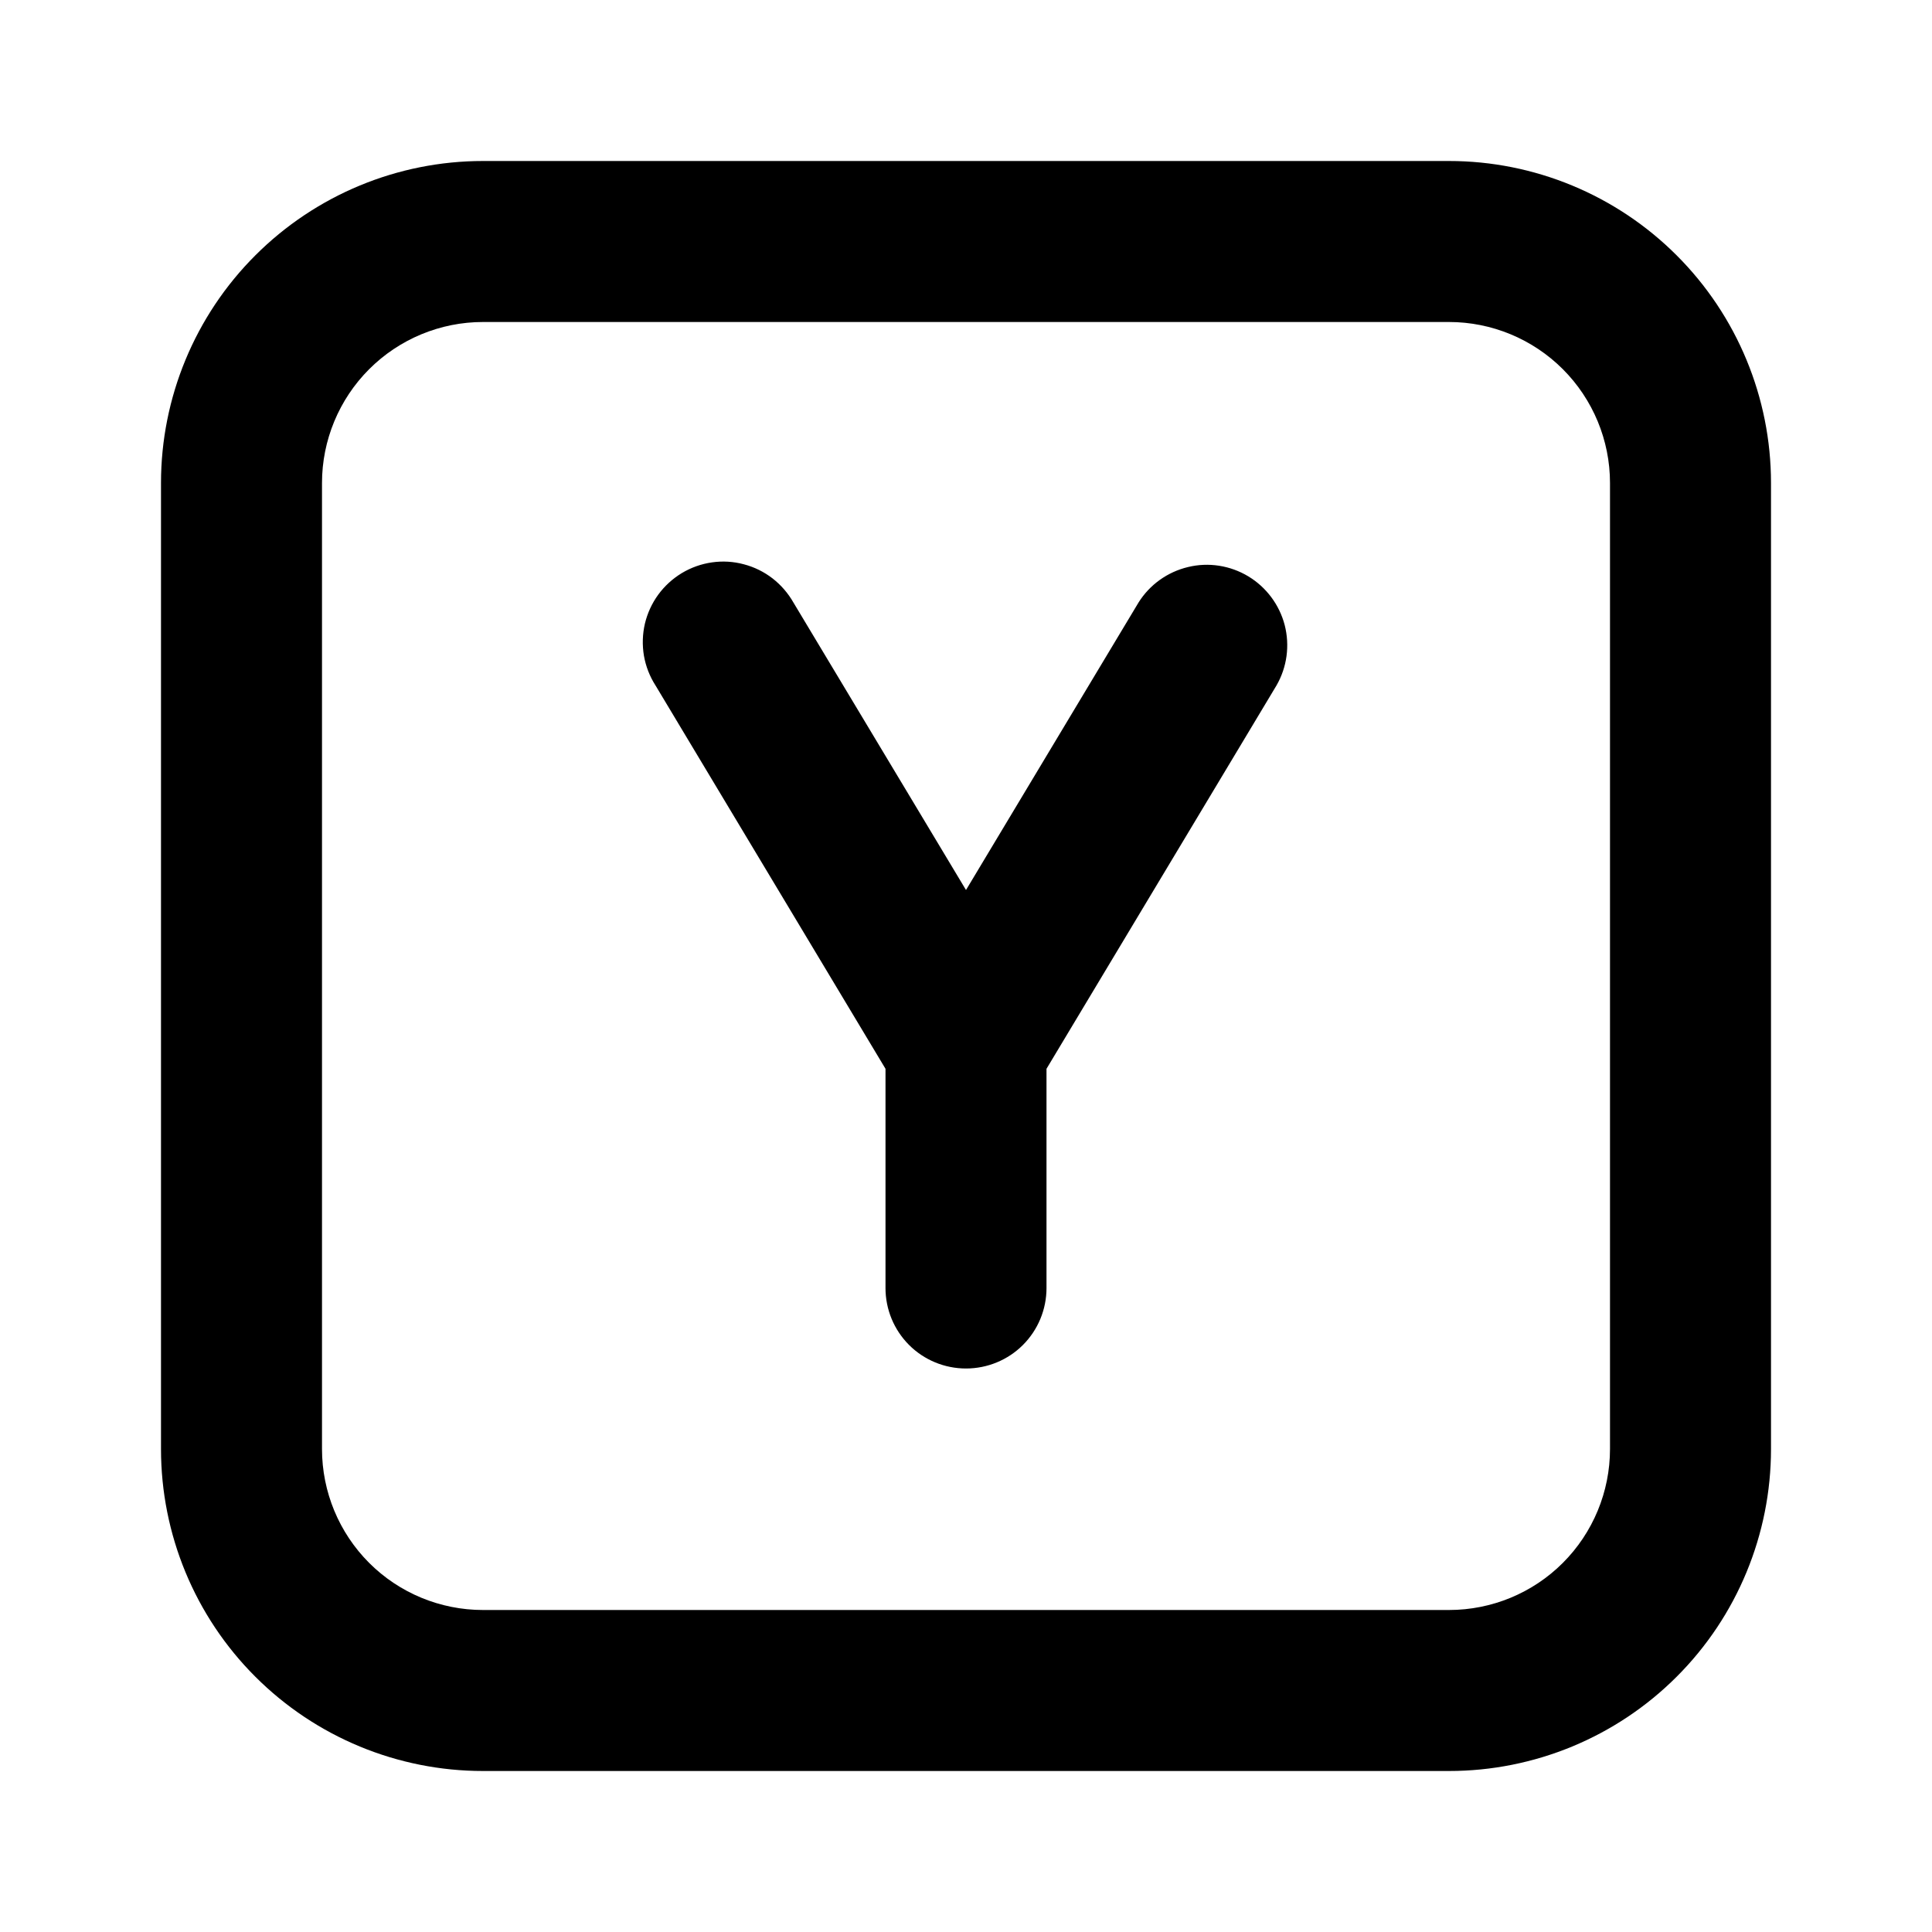 <svg width="24" height="24" viewBox="0 0 24 24" fill="none" xmlns="http://www.w3.org/2000/svg">
<path fill-rule="evenodd" clip-rule="evenodd" d="M6 2C4.939 2 3.922 2.422 3.172 3.172C2.421 3.922 2 4.94 2 6V18C2 19.061 2.421 20.079 3.172 20.829C3.922 21.579 4.939 22 6 22H18C19.061 22 20.078 21.579 20.828 20.829C21.579 20.079 22 19.061 22 18V6C22 4.94 21.579 3.922 20.828 3.172C20.078 2.422 19.061 2 18 2H6ZM4 6C4 5.47 4.211 4.961 4.586 4.586C4.961 4.211 5.47 4 6 4H18C18.53 4 19.039 4.211 19.414 4.586C19.789 4.961 20 5.47 20 6V18C20 18.531 19.789 19.04 19.414 19.415C19.039 19.79 18.53 20 18 20H6C5.47 20 4.961 19.79 4.586 19.415C4.211 19.04 4 18.531 4 18V6ZM9.857 7.486C9.791 7.37 9.703 7.268 9.598 7.186C9.492 7.104 9.371 7.044 9.241 7.01C9.112 6.975 8.977 6.967 8.845 6.986C8.712 7.005 8.585 7.05 8.47 7.119C8.356 7.188 8.256 7.279 8.177 7.387C8.098 7.495 8.042 7.618 8.011 7.748C7.981 7.878 7.977 8.013 7.999 8.145C8.022 8.277 8.071 8.403 8.143 8.515L11 13.277V16C11 16.266 11.105 16.52 11.293 16.708C11.48 16.895 11.735 17 12 17C12.265 17 12.52 16.895 12.707 16.708C12.895 16.52 13 16.266 13 16V13.277L15.857 8.515C15.988 8.288 16.024 8.019 15.959 7.765C15.893 7.512 15.73 7.294 15.506 7.159C15.281 7.024 15.012 6.982 14.758 7.044C14.503 7.105 14.282 7.263 14.143 7.485L12 11.056L9.857 7.486Z" fill="currentColor"/>
</svg>
